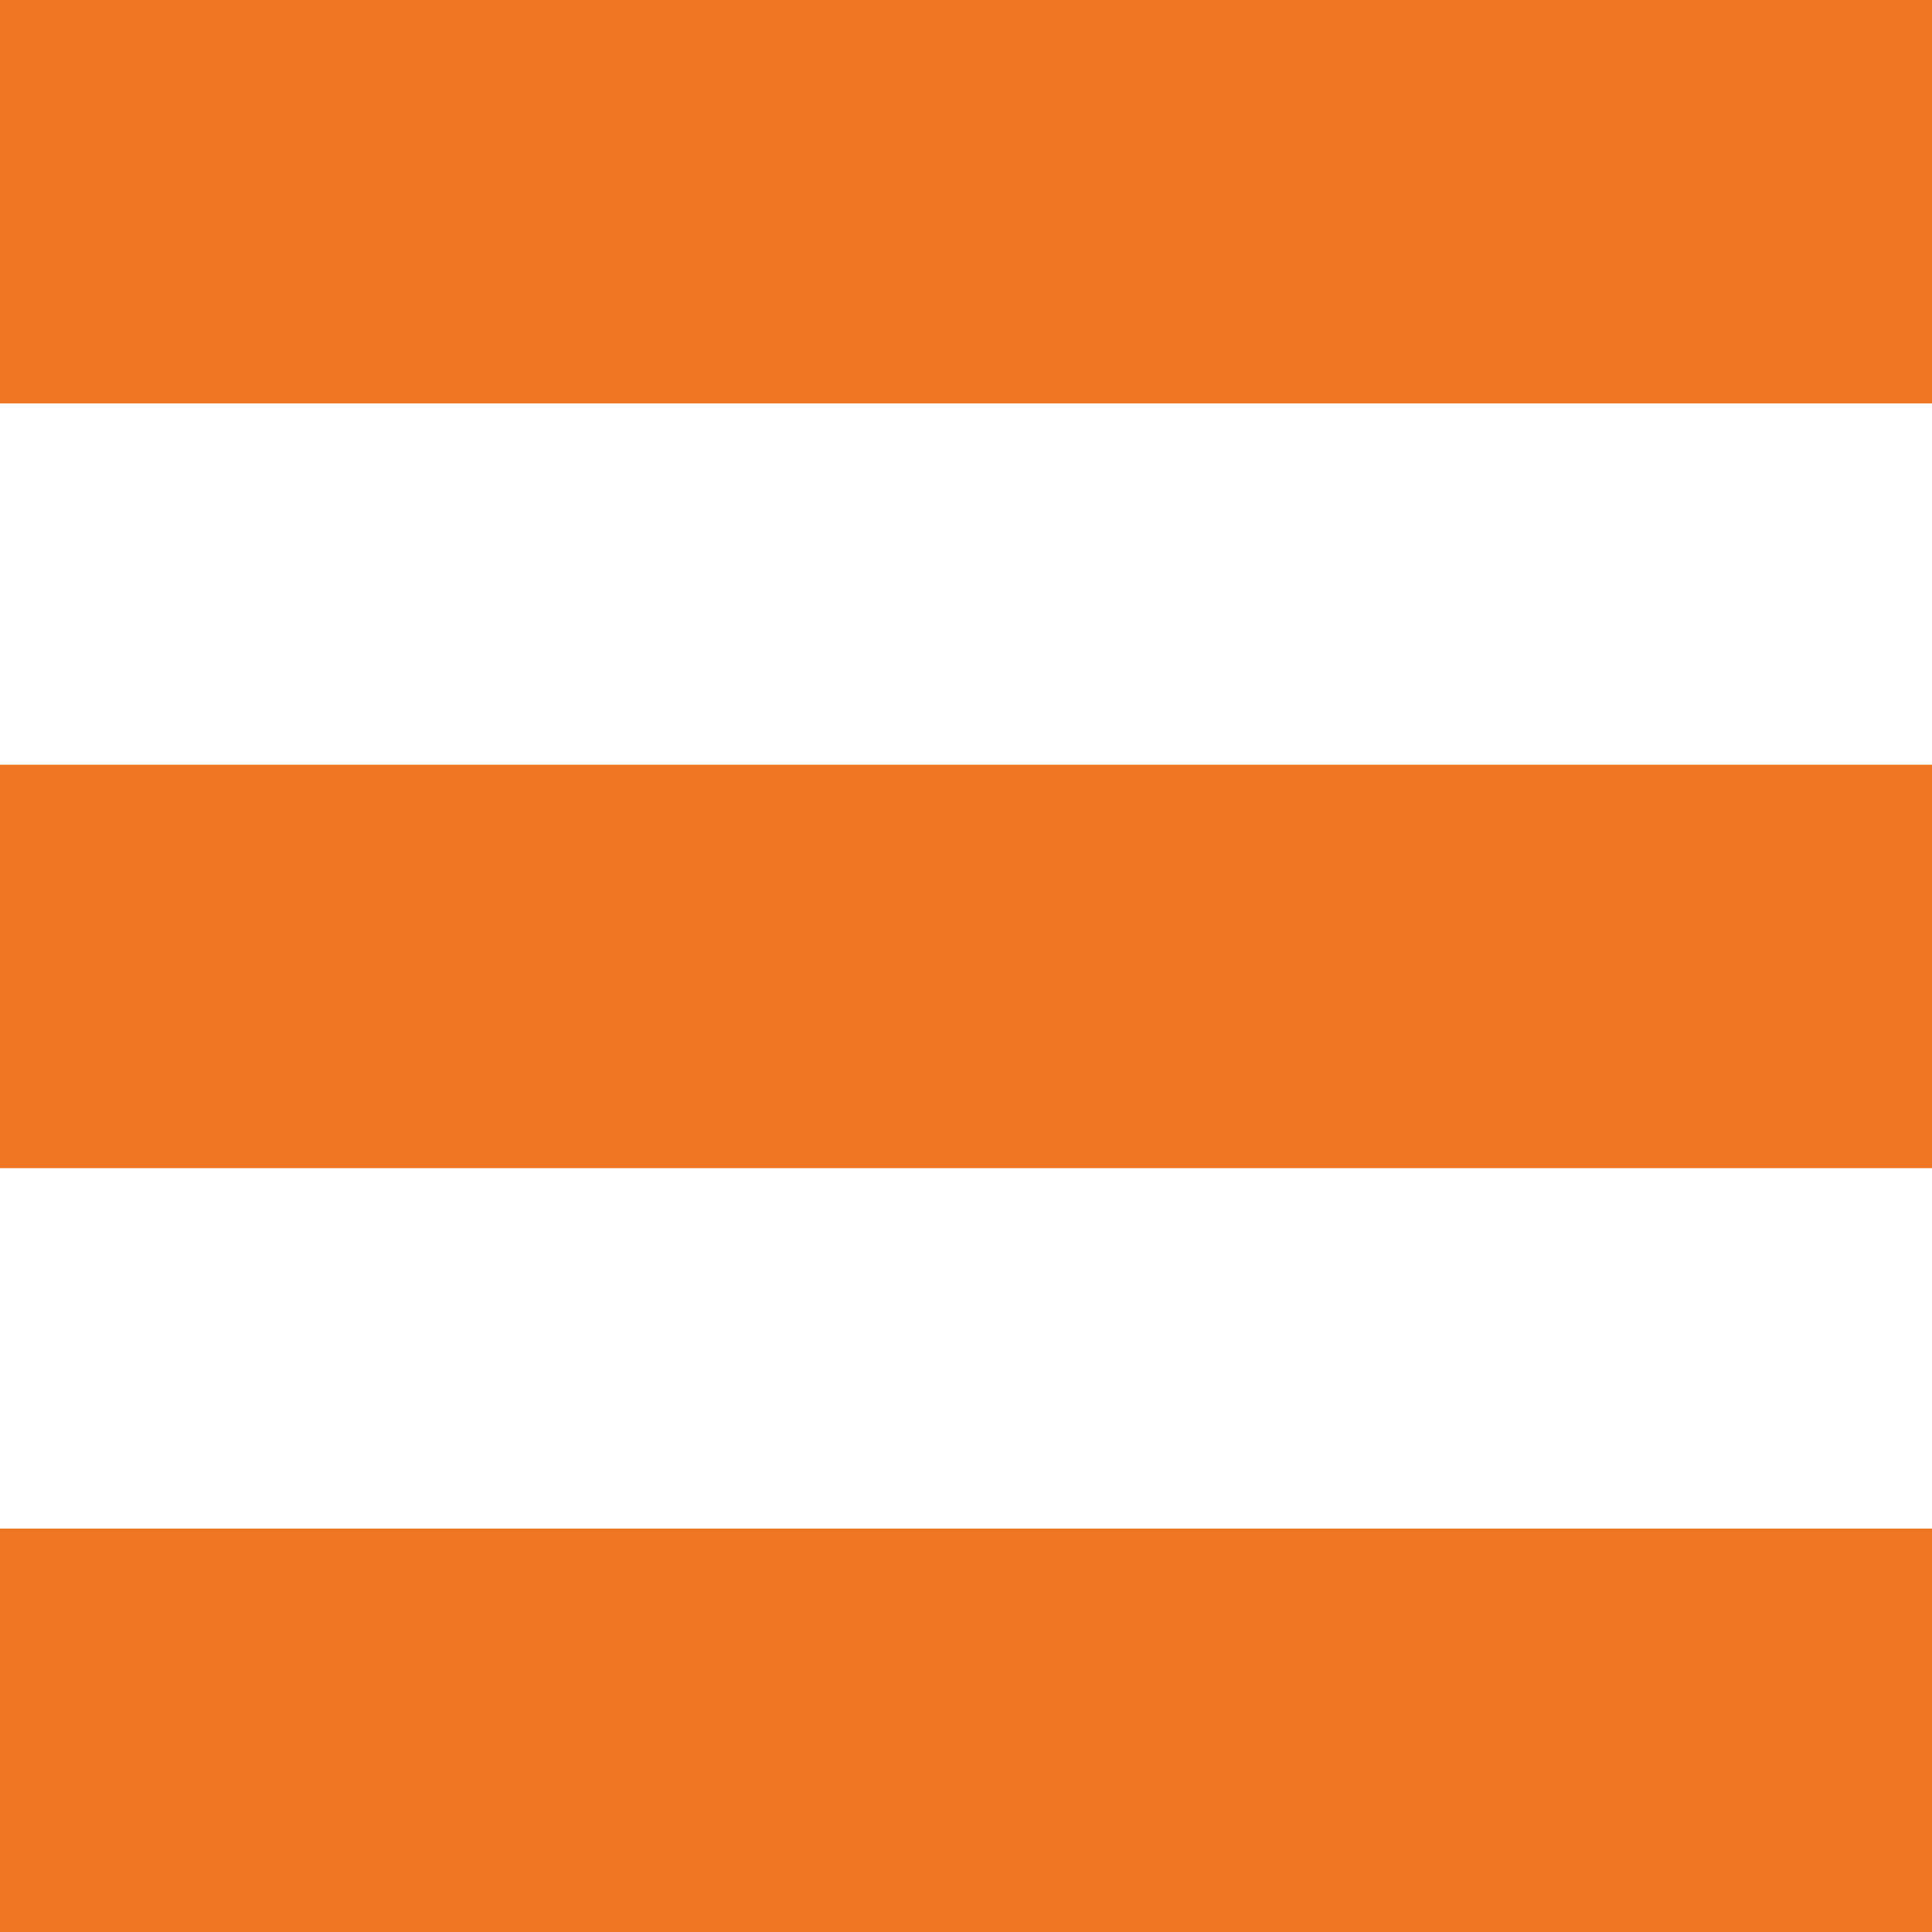 <?xml version="1.0" encoding="utf-8"?>
<!-- Generator: Adobe Illustrator 20.1.0, SVG Export Plug-In . SVG Version: 6.00 Build 0)  -->
<svg version="1.1" id="Layer_1" xmlns="http://www.w3.org/2000/svg" xmlns:xlink="http://www.w3.org/1999/xlink" x="0px" y="0px"
	 viewBox="0 0 216 216" enable-background="new 0 0 216 216" xml:space="preserve">
<rect fill="#EF7622" width="216" height="45.1"/>
<rect y="85.5" fill="#EF7622" width="216" height="45.1"/>
<rect y="170.9" fill="#EF7622" width="216" height="45.1"/>
</svg>
